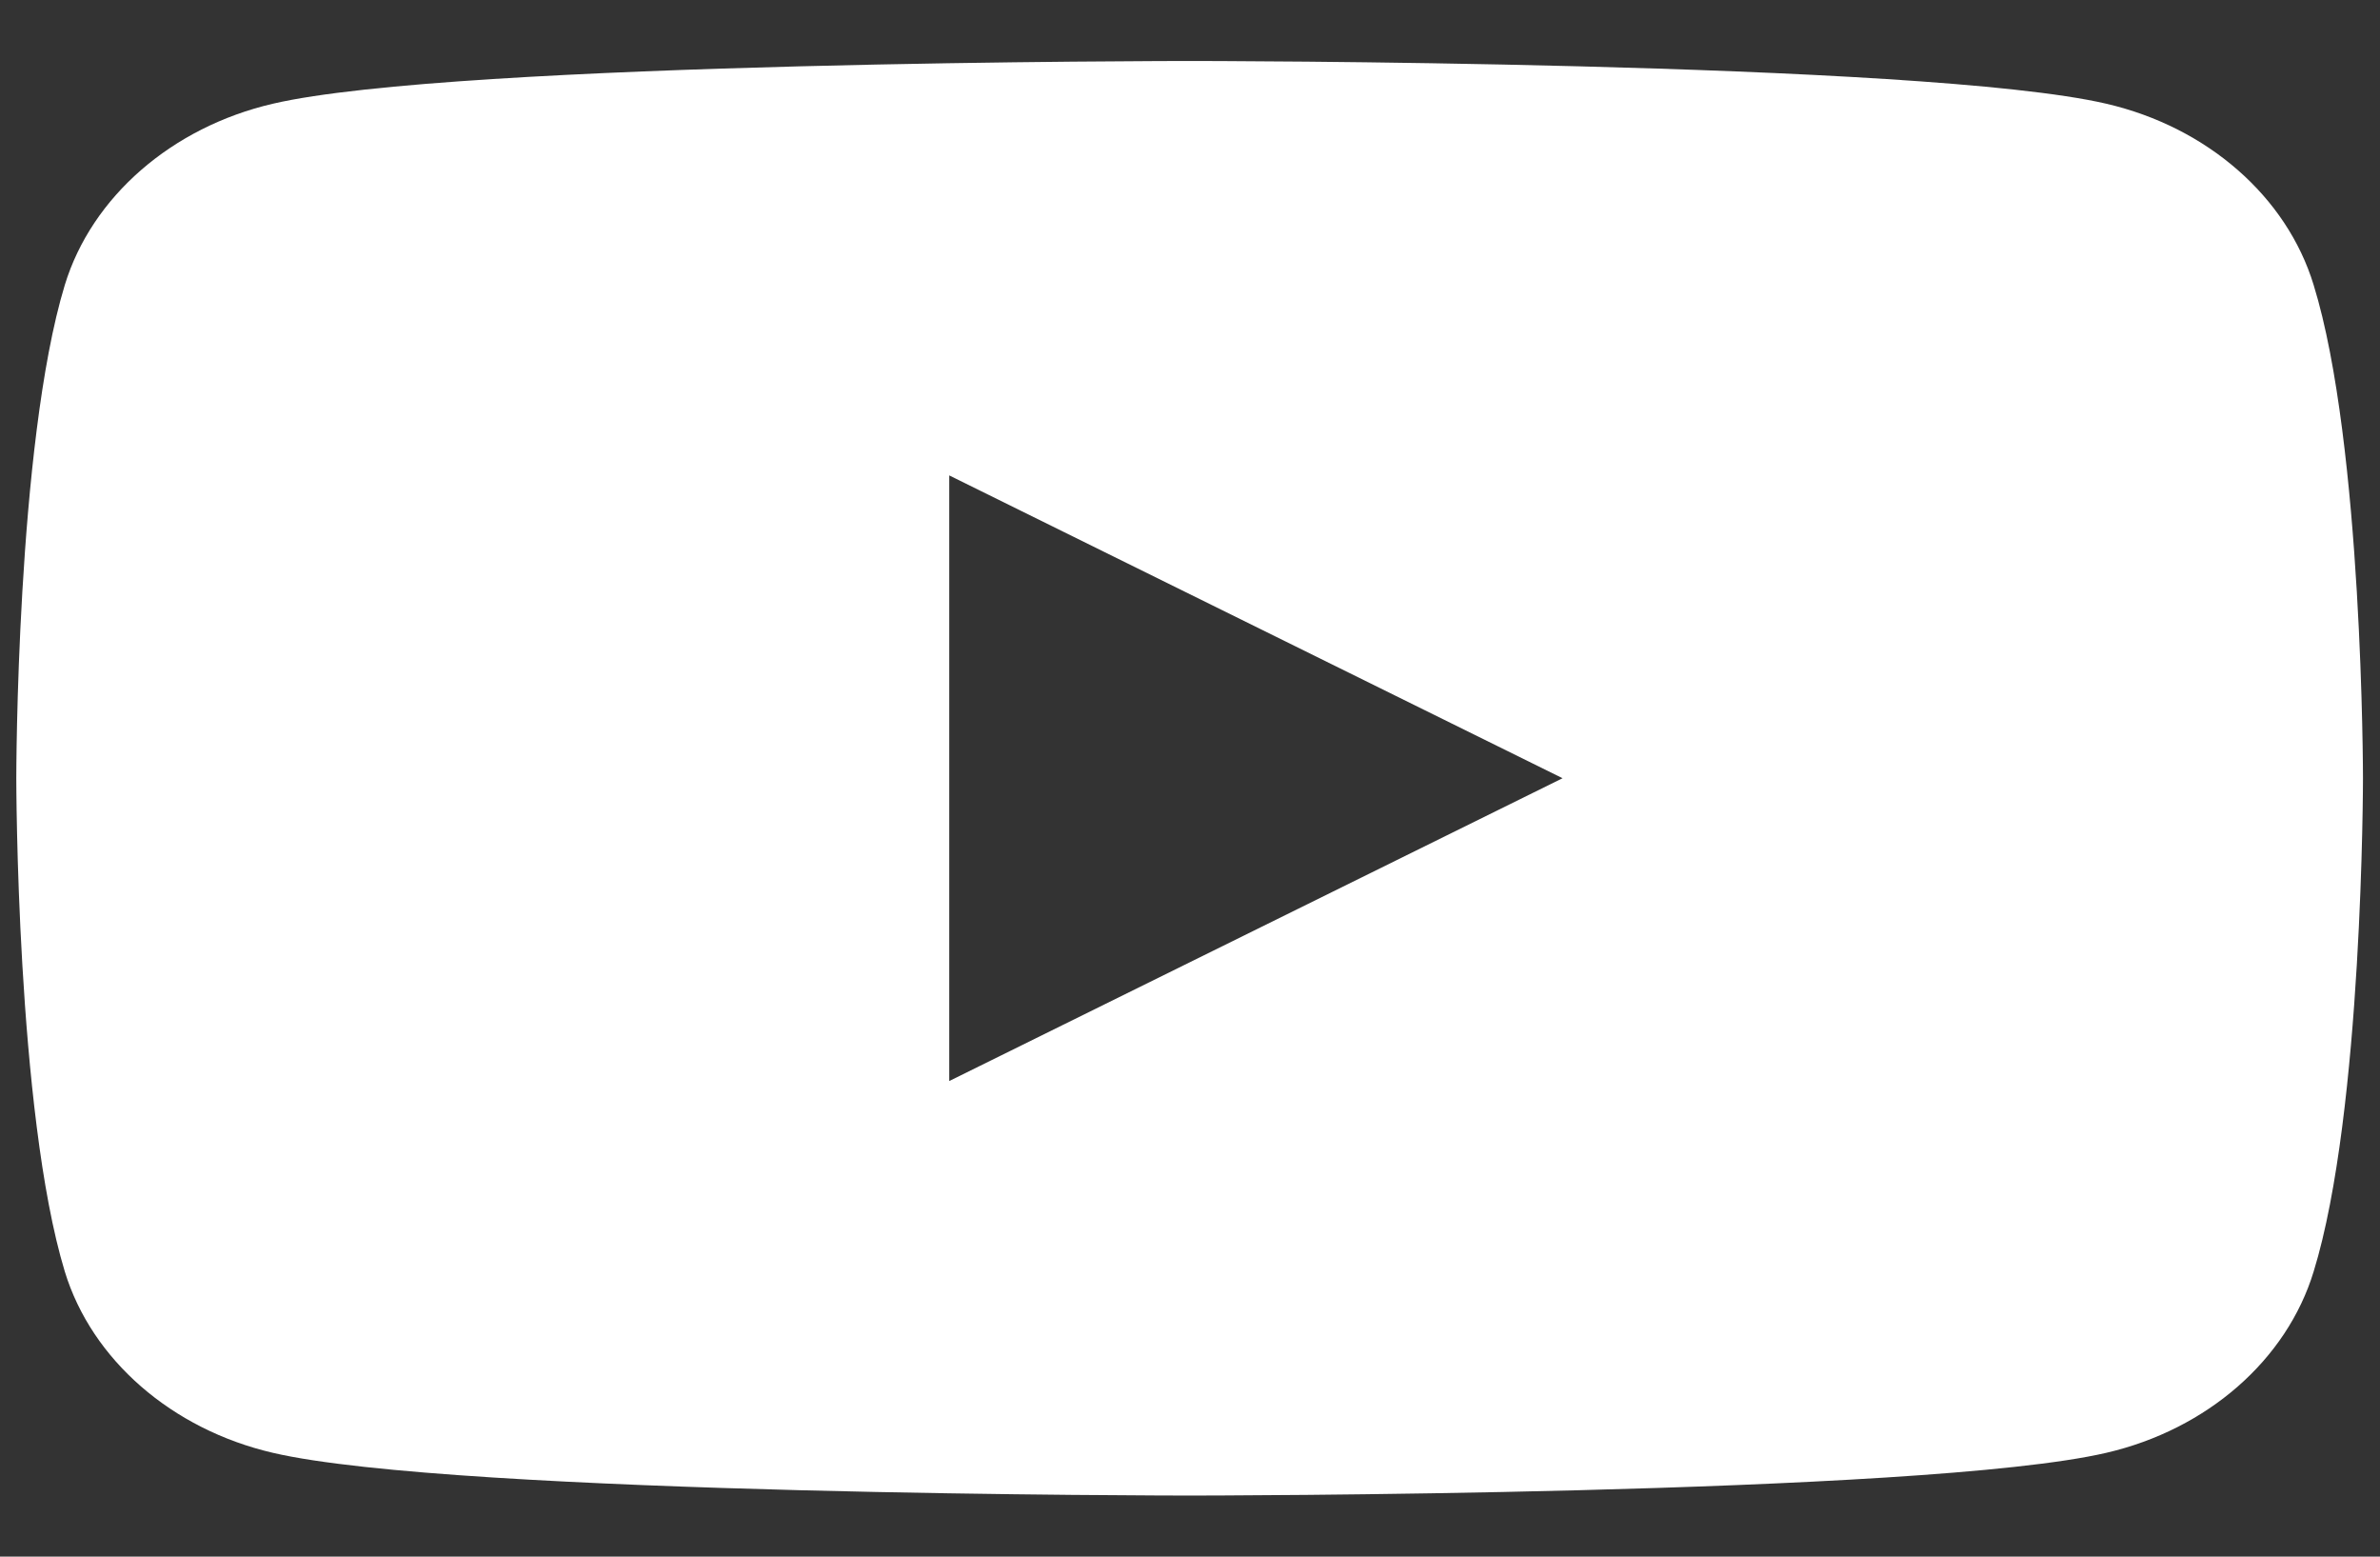<svg width="26" height="17" viewBox="0 0 26 17" fill="none" xmlns="http://www.w3.org/2000/svg">
<rect x="0" y="0" width="26" height="17" fill="#333333" stroke="none"/>
<g clip-path="url(#clip0_473_11687)">
<path d="M25.275 3.112C24.981 2.148 24.114 1.389 23.011 1.133C21.008 0.666 12.996 0.666 12.996 0.666C12.996 0.666 4.975 0.666 2.98 1.133C1.878 1.389 1.003 2.148 0.708 3.112C0.178 4.856 0.178 8.499 0.178 8.499C0.178 8.499 0.178 12.142 0.708 13.887C1.003 14.851 1.878 15.61 2.98 15.866C4.975 16.333 12.996 16.333 12.996 16.333C12.996 16.333 21.008 16.333 23.011 15.866C24.114 15.61 24.981 14.851 25.275 13.887C25.814 12.142 25.814 8.499 25.814 8.499C25.814 8.499 25.814 4.856 25.275 3.112ZM10.37 11.806V5.192L17.07 8.499L10.37 11.806Z" fill="white"/>
</g>
<defs>
<clipPath id="clip0_473_11687">
<rect width="25.636" height="15.667" fill="white" transform="translate(0.178 0.666)"/>
</clipPath>
</defs>
</svg>
